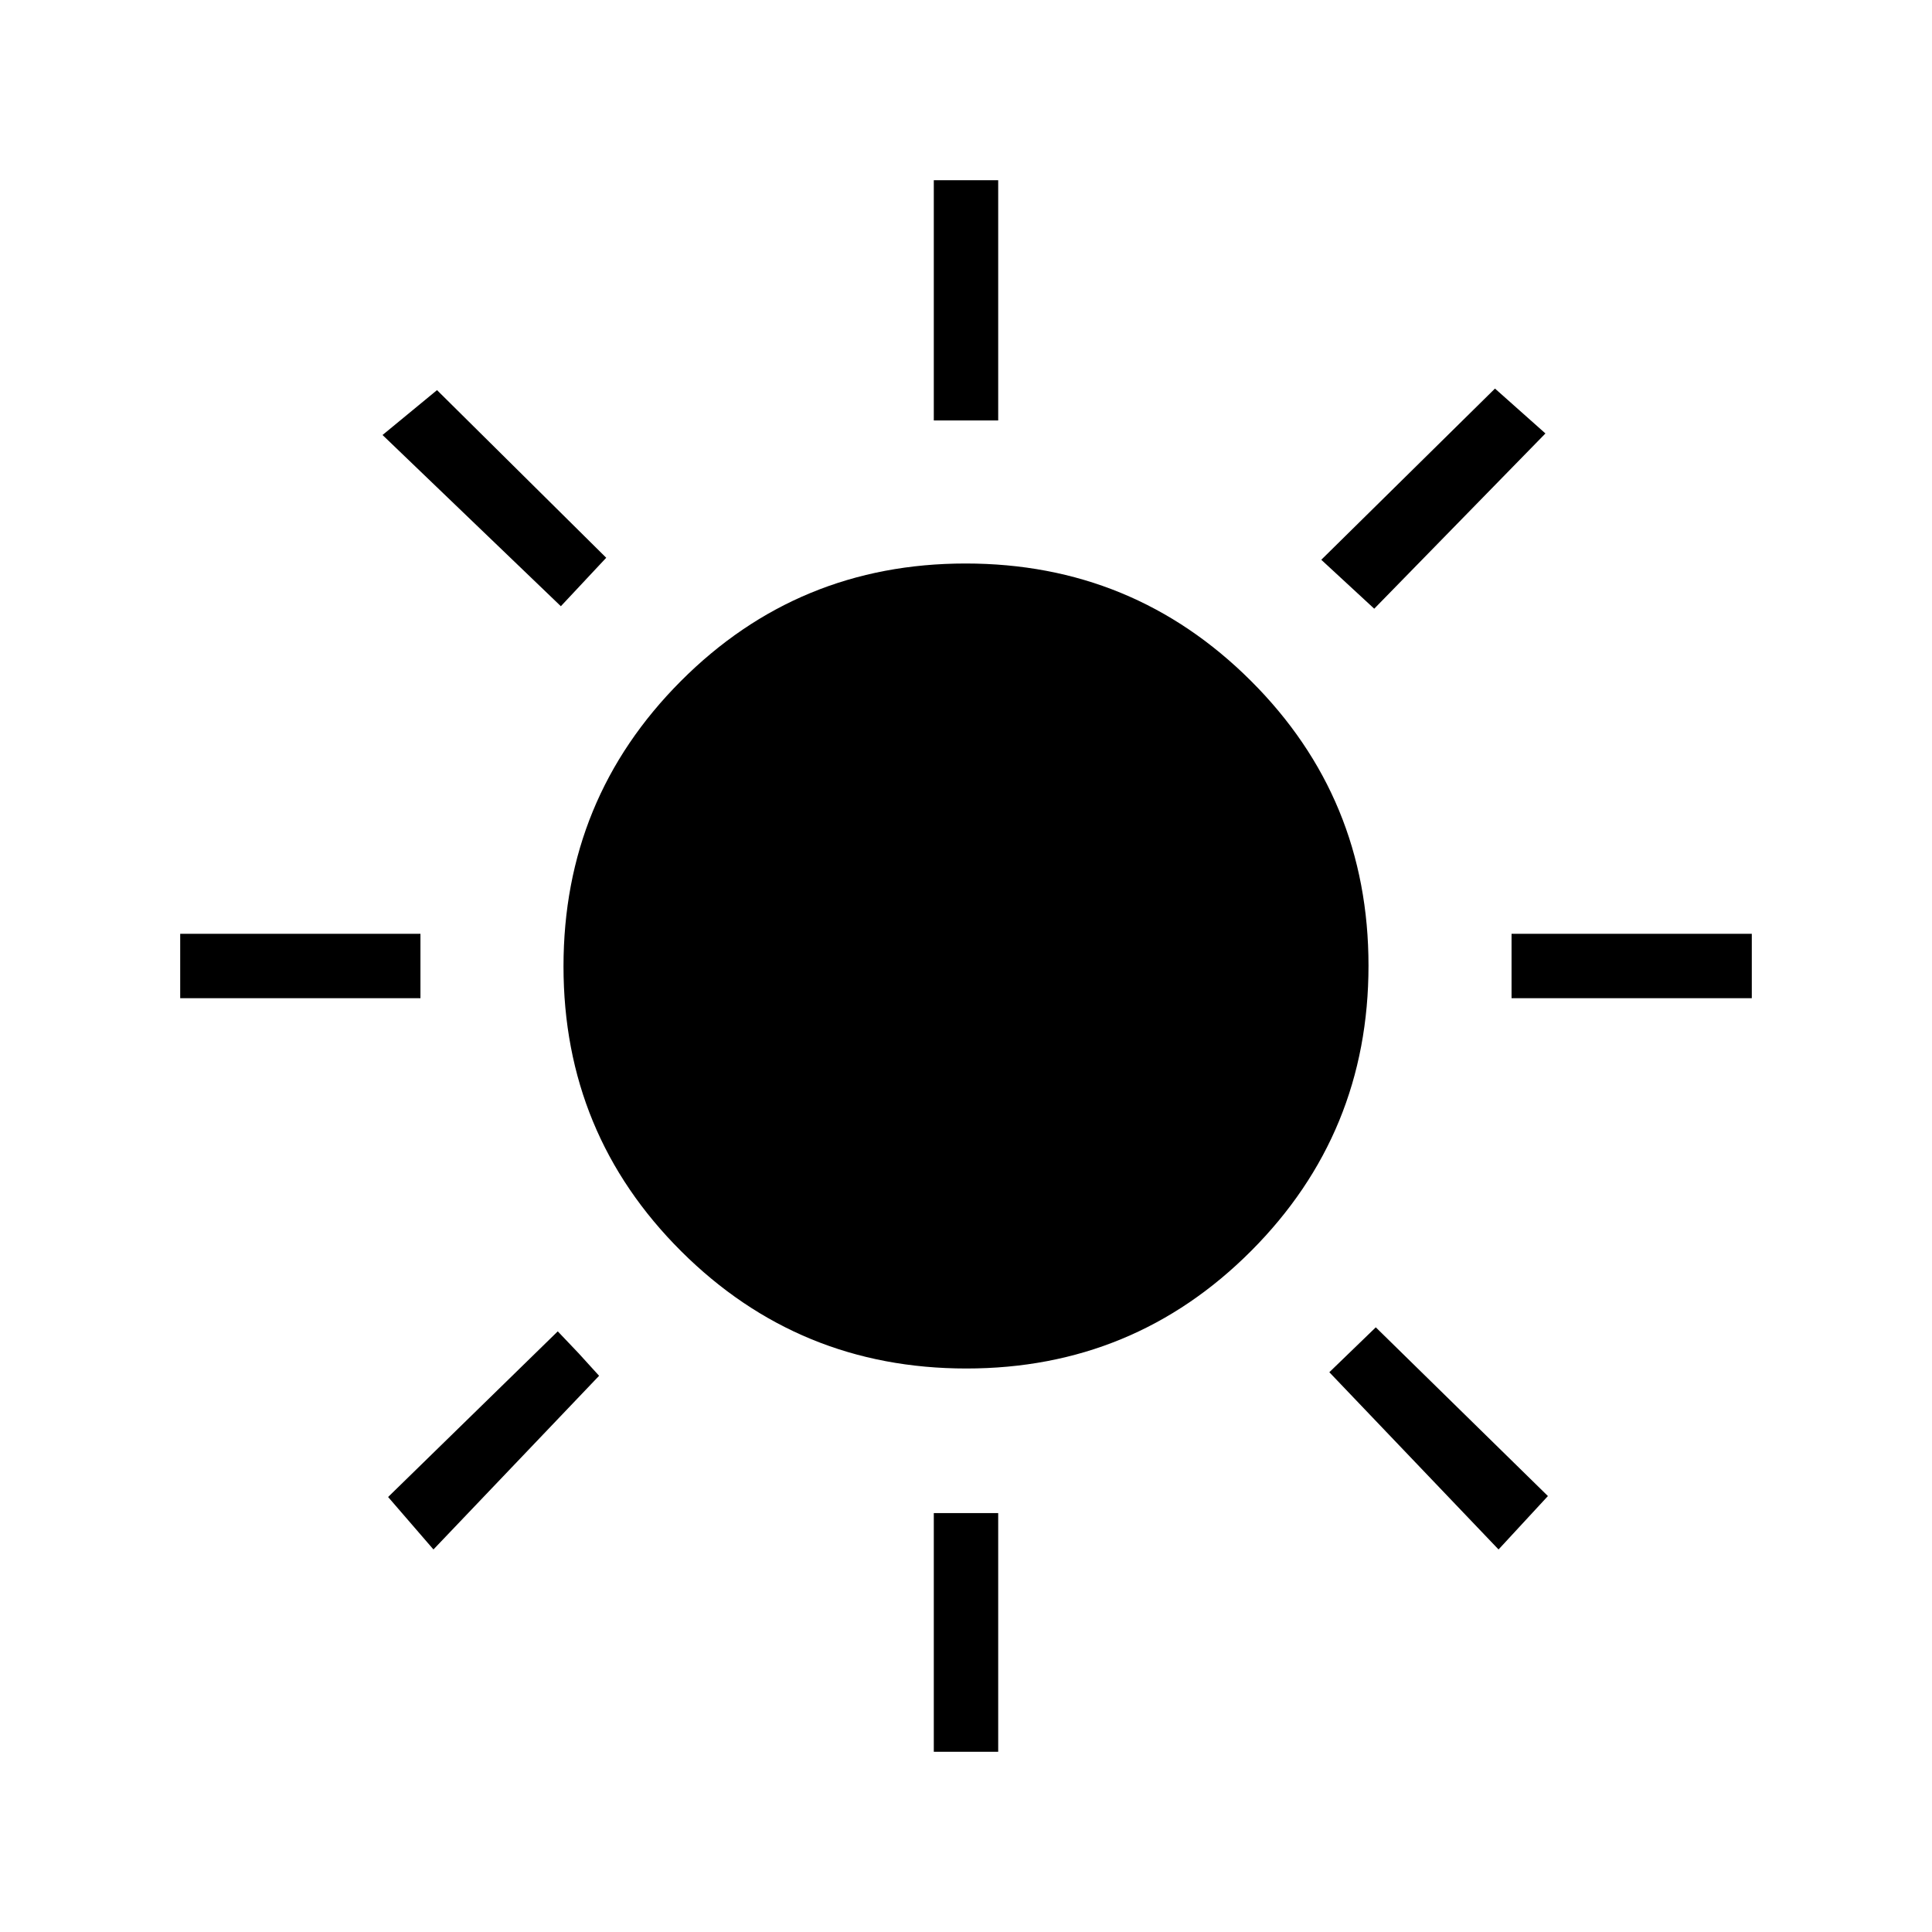 <svg xmlns="http://www.w3.org/2000/svg" height="20" viewBox="0 -960 960 960" width="20"><path d="M464-751.08v-119.38h32v119.38h-32Zm218.85 93.54-26.31-24.31 86.31-85.07 25.07 22.3-85.07 87.08ZM751.08-464v-32h119.38v32H751.08ZM464-89.54v-118.61h32v118.61h-32ZM278.69-658.77l-88.61-85.08 27.07-22.3 84.08 83.3-22.54 24.08Zm465.93 468.69-84.08-88.07 23.08-22.31 85.53 83.84-24.53 26.54ZM89.54-464v-32h119.38v32H89.54Zm125.84 273.92-22.53-26.07 84.3-82.31 10.39 10.92 10.15 11.16-82.31 86.3ZM480.18-280q-83.26 0-141.72-58.28Q280-396.56 280-479.82q0-83.26 58.28-141.72Q396.56-680 479.82-680q83.26 0 141.72 58.28Q680-563.44 680-480.18q0 83.26-58.28 141.72Q563.44-280 480.18-280Z"/></svg>